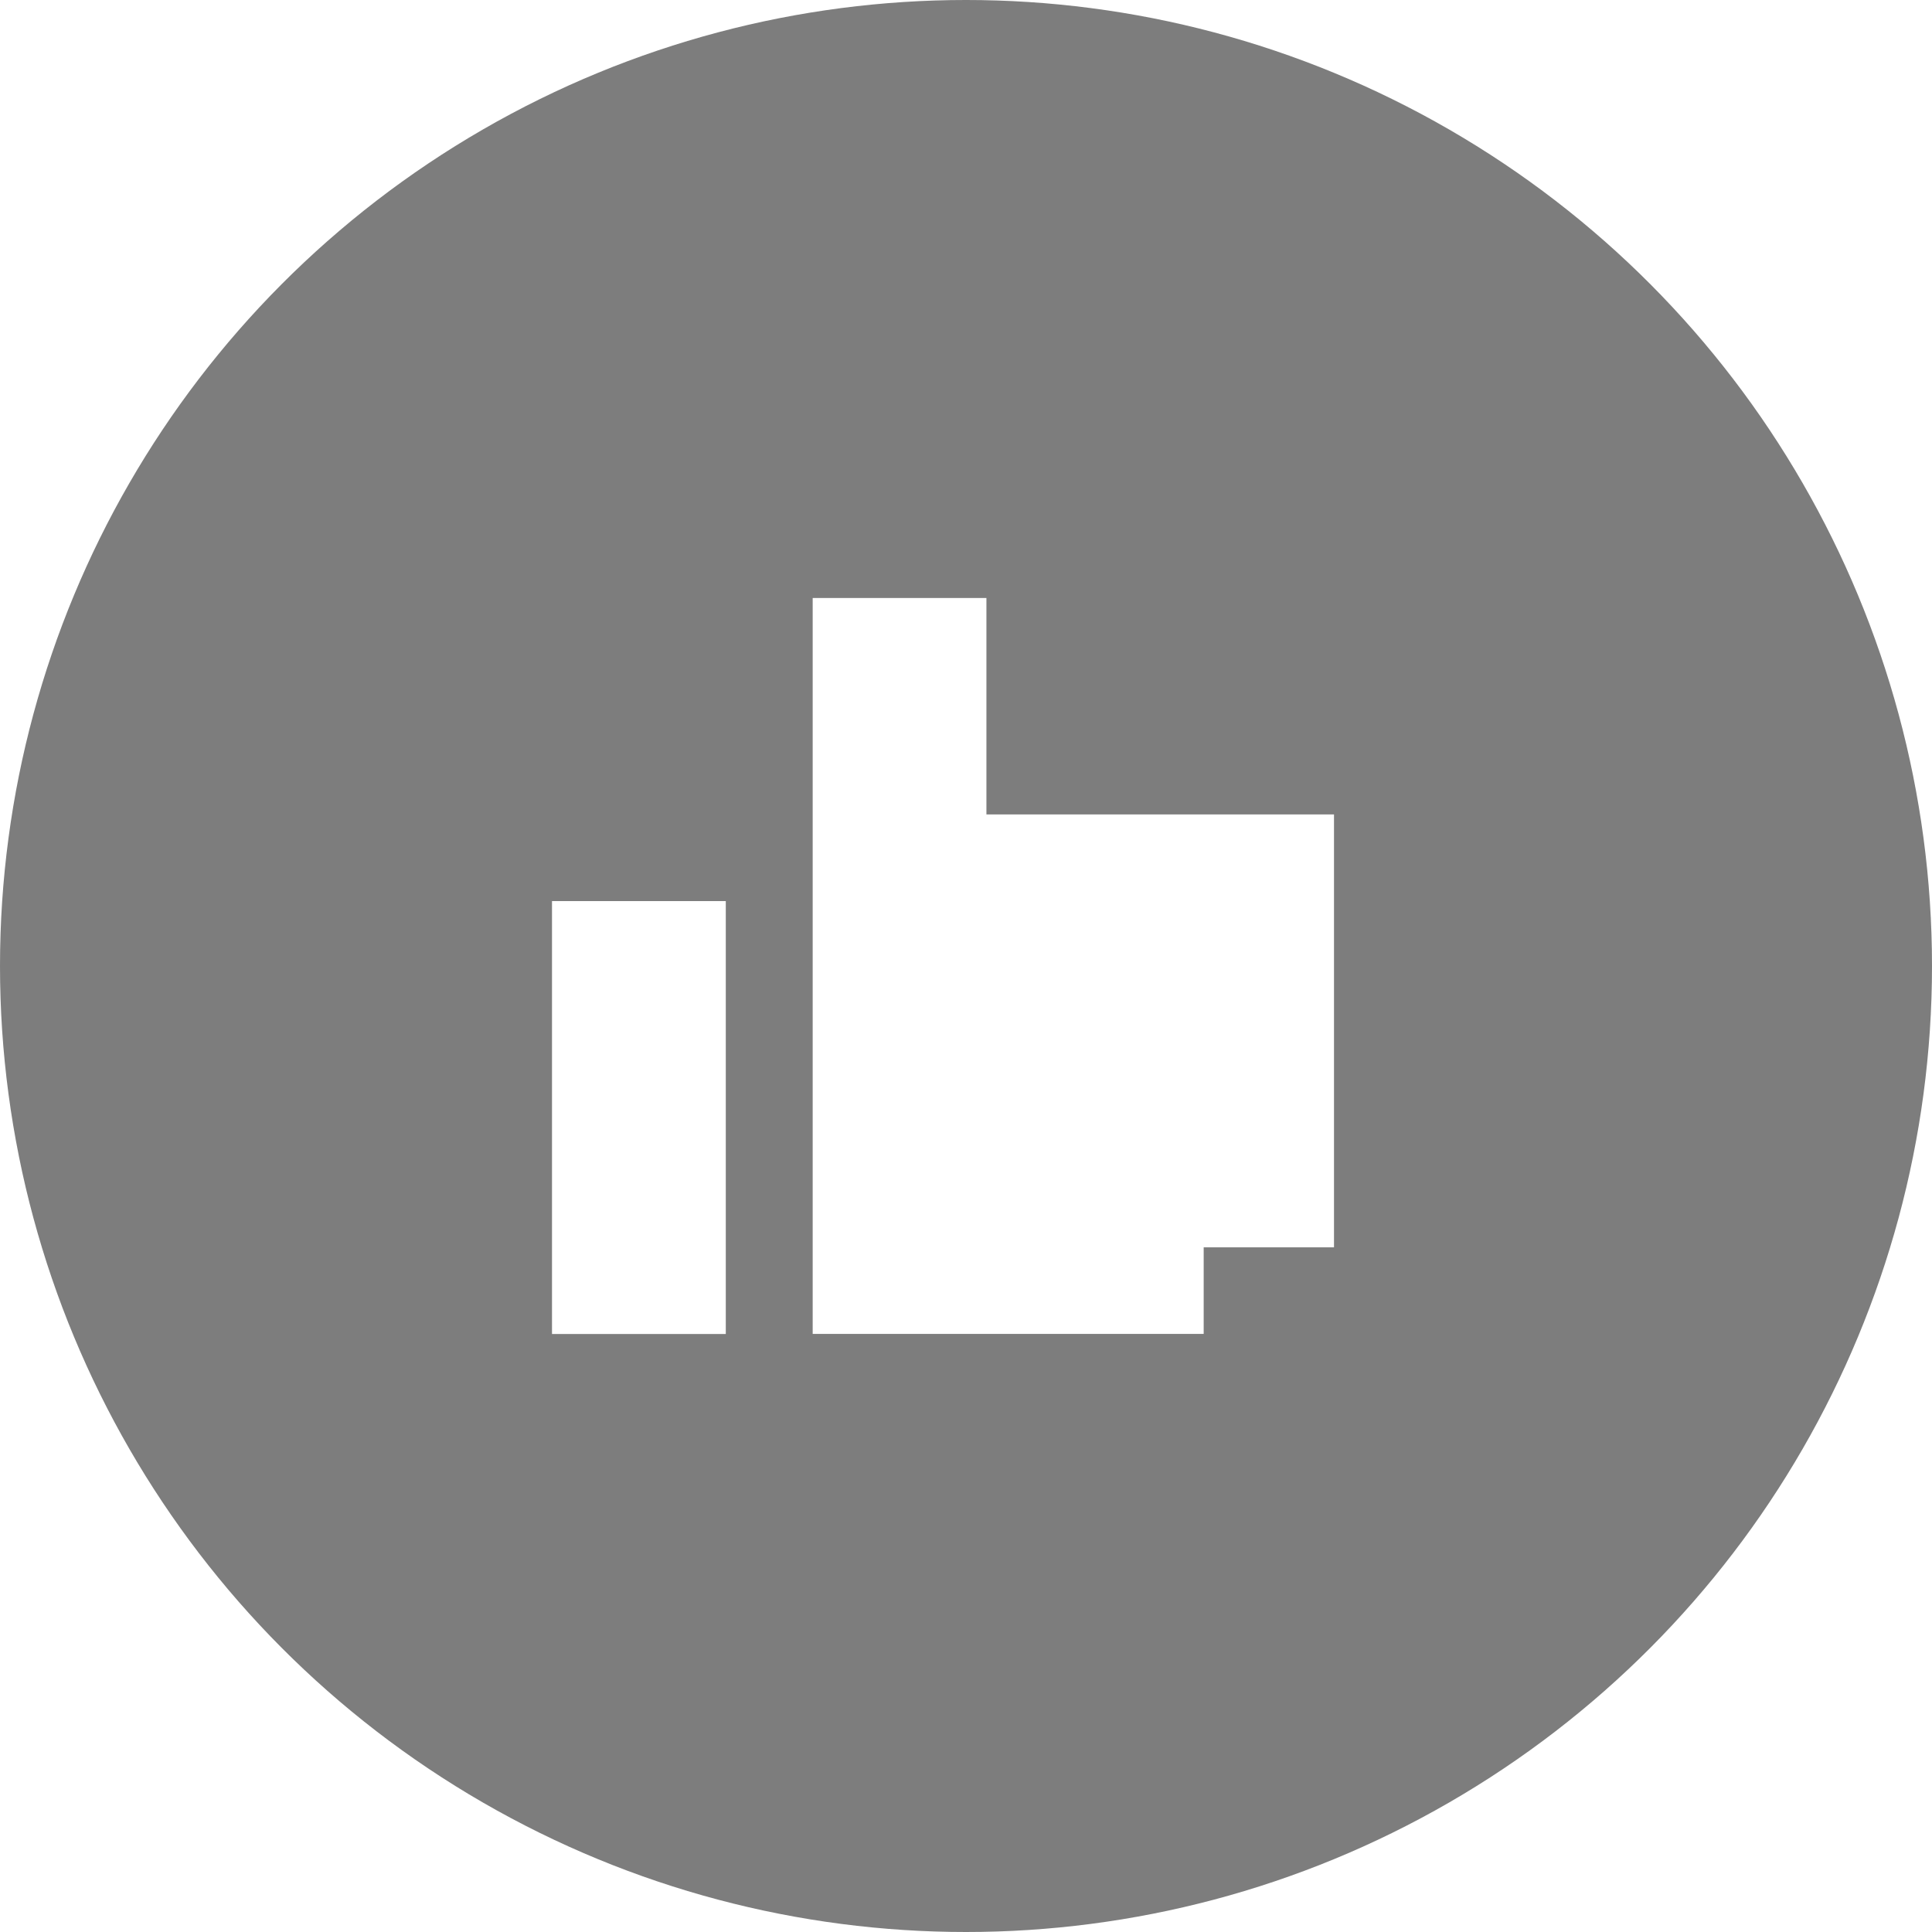 <svg width="42" height="42" viewBox="0 0 42 42" fill="none" xmlns="http://www.w3.org/2000/svg">
<g filter="url(#filter0_b_2677_26322)">
<circle cx="21" cy="21" r="21" fill="#1B1B1B" fill-opacity="0.57"/>
</g>
<g filter="url(#filter1_d_2677_26322)">
<path fill-rule="evenodd" clip-rule="evenodd" d="M17.667 13H21.444V17.705H26.167V28.998H17.667V17.706H17.667V13ZM15.778 19.589H12V29H15.778V19.589ZM26.167 27.116L29 27.116V17.705H26.167V27.116Z" fill="white"/>
</g>
<defs>
<filter id="filter0_b_2677_26322" x="-13.3" y="-13.3" width="68.6" height="68.6" filterUnits="userSpaceOnUse" color-interpolation-filters="sRGB">
<feFlood flood-opacity="0" result="BackgroundImageFix"/>
<feGaussianBlur in="BackgroundImageFix" stdDeviation="6.65"/>
<feComposite in2="SourceAlpha" operator="in" result="effect1_backgroundBlur_2677_26322"/>
<feBlend mode="normal" in="SourceGraphic" in2="effect1_backgroundBlur_2677_26322" result="shape"/>
</filter>
<filter id="filter1_d_2677_26322" x="6.92" y="6.92" width="28.16" height="28.16" filterUnits="userSpaceOnUse" color-interpolation-filters="sRGB">
<feFlood flood-opacity="0" result="BackgroundImageFix"/>
<feColorMatrix in="SourceAlpha" type="matrix" values="0 0 0 0 0 0 0 0 0 0 0 0 0 0 0 0 0 0 127 0" result="hardAlpha"/>
<feOffset/>
<feGaussianBlur stdDeviation="1.54"/>
<feComposite in2="hardAlpha" operator="out"/>
<feColorMatrix type="matrix" values="0 0 0 0 0 0 0 0 0 0 0 0 0 0 0 0 0 0 0.25 0"/>
<feBlend mode="normal" in2="BackgroundImageFix" result="effect1_dropShadow_2677_26322"/>
<feBlend mode="normal" in="SourceGraphic" in2="effect1_dropShadow_2677_26322" result="shape"/>
</filter>
</defs>
</svg>
